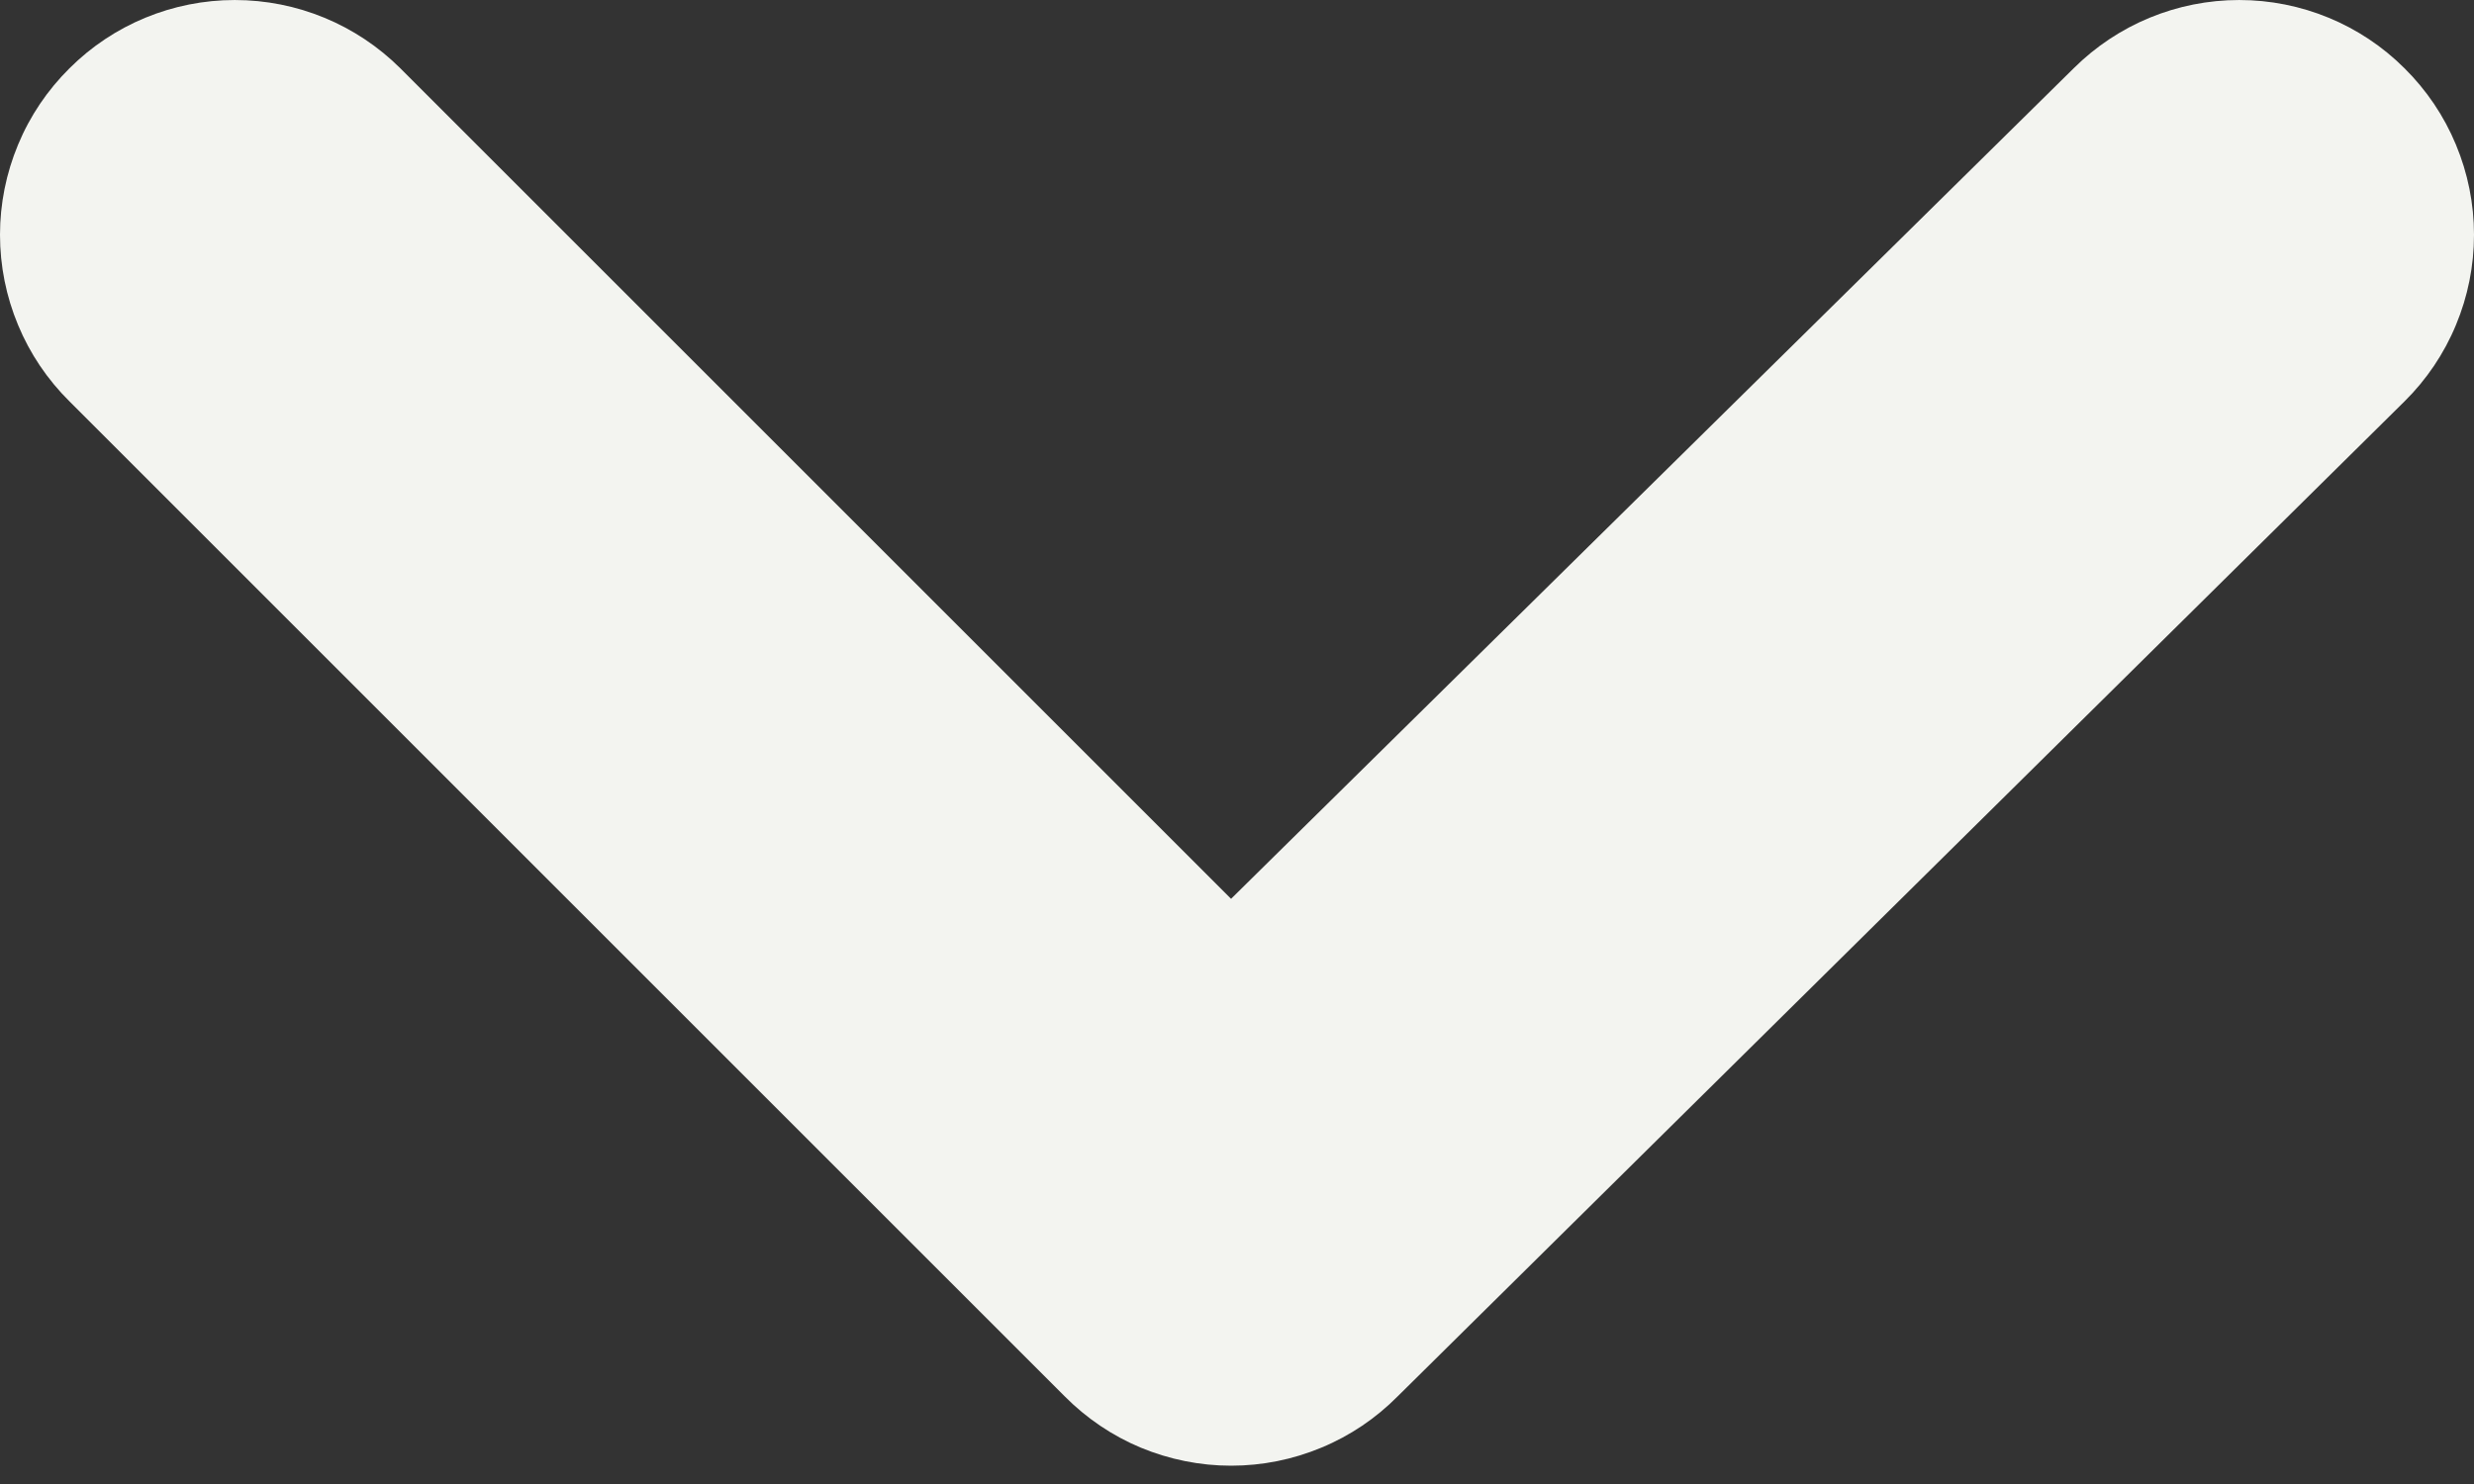 <svg width="10" height="6" viewBox="0 0 10 6" fill="none" xmlns="http://www.w3.org/2000/svg">
<rect x="0" y="0" width="10" height="6" fill="#333333" stroke="none"/>
<path d="M9.719 0.276C9.542 0.099 9.301 6.10352e-05 9.051 6.10352e-05C8.8 6.10352e-05 8.56 0.099 8.382 0.276L4.976 3.634L1.618 0.276C1.44 0.099 1.2 6.10352e-05 0.949 6.10352e-05C0.699 6.10352e-05 0.458 0.099 0.281 0.276C0.192 0.364 0.121 0.469 0.073 0.585C0.025 0.7 0 0.824 0 0.949C0 1.075 0.025 1.199 0.073 1.314C0.121 1.43 0.192 1.535 0.281 1.623L4.303 5.645C4.391 5.734 4.496 5.805 4.611 5.853C4.727 5.901 4.851 5.926 4.976 5.926C5.102 5.926 5.226 5.901 5.341 5.853C5.457 5.805 5.562 5.734 5.65 5.645L9.719 1.623C9.808 1.535 9.879 1.43 9.927 1.314C9.975 1.199 10 1.075 10 0.949C10 0.824 9.975 0.7 9.927 0.585C9.879 0.469 9.808 0.364 9.719 0.276Z" fill="#F3F4F0"/>
</svg>
